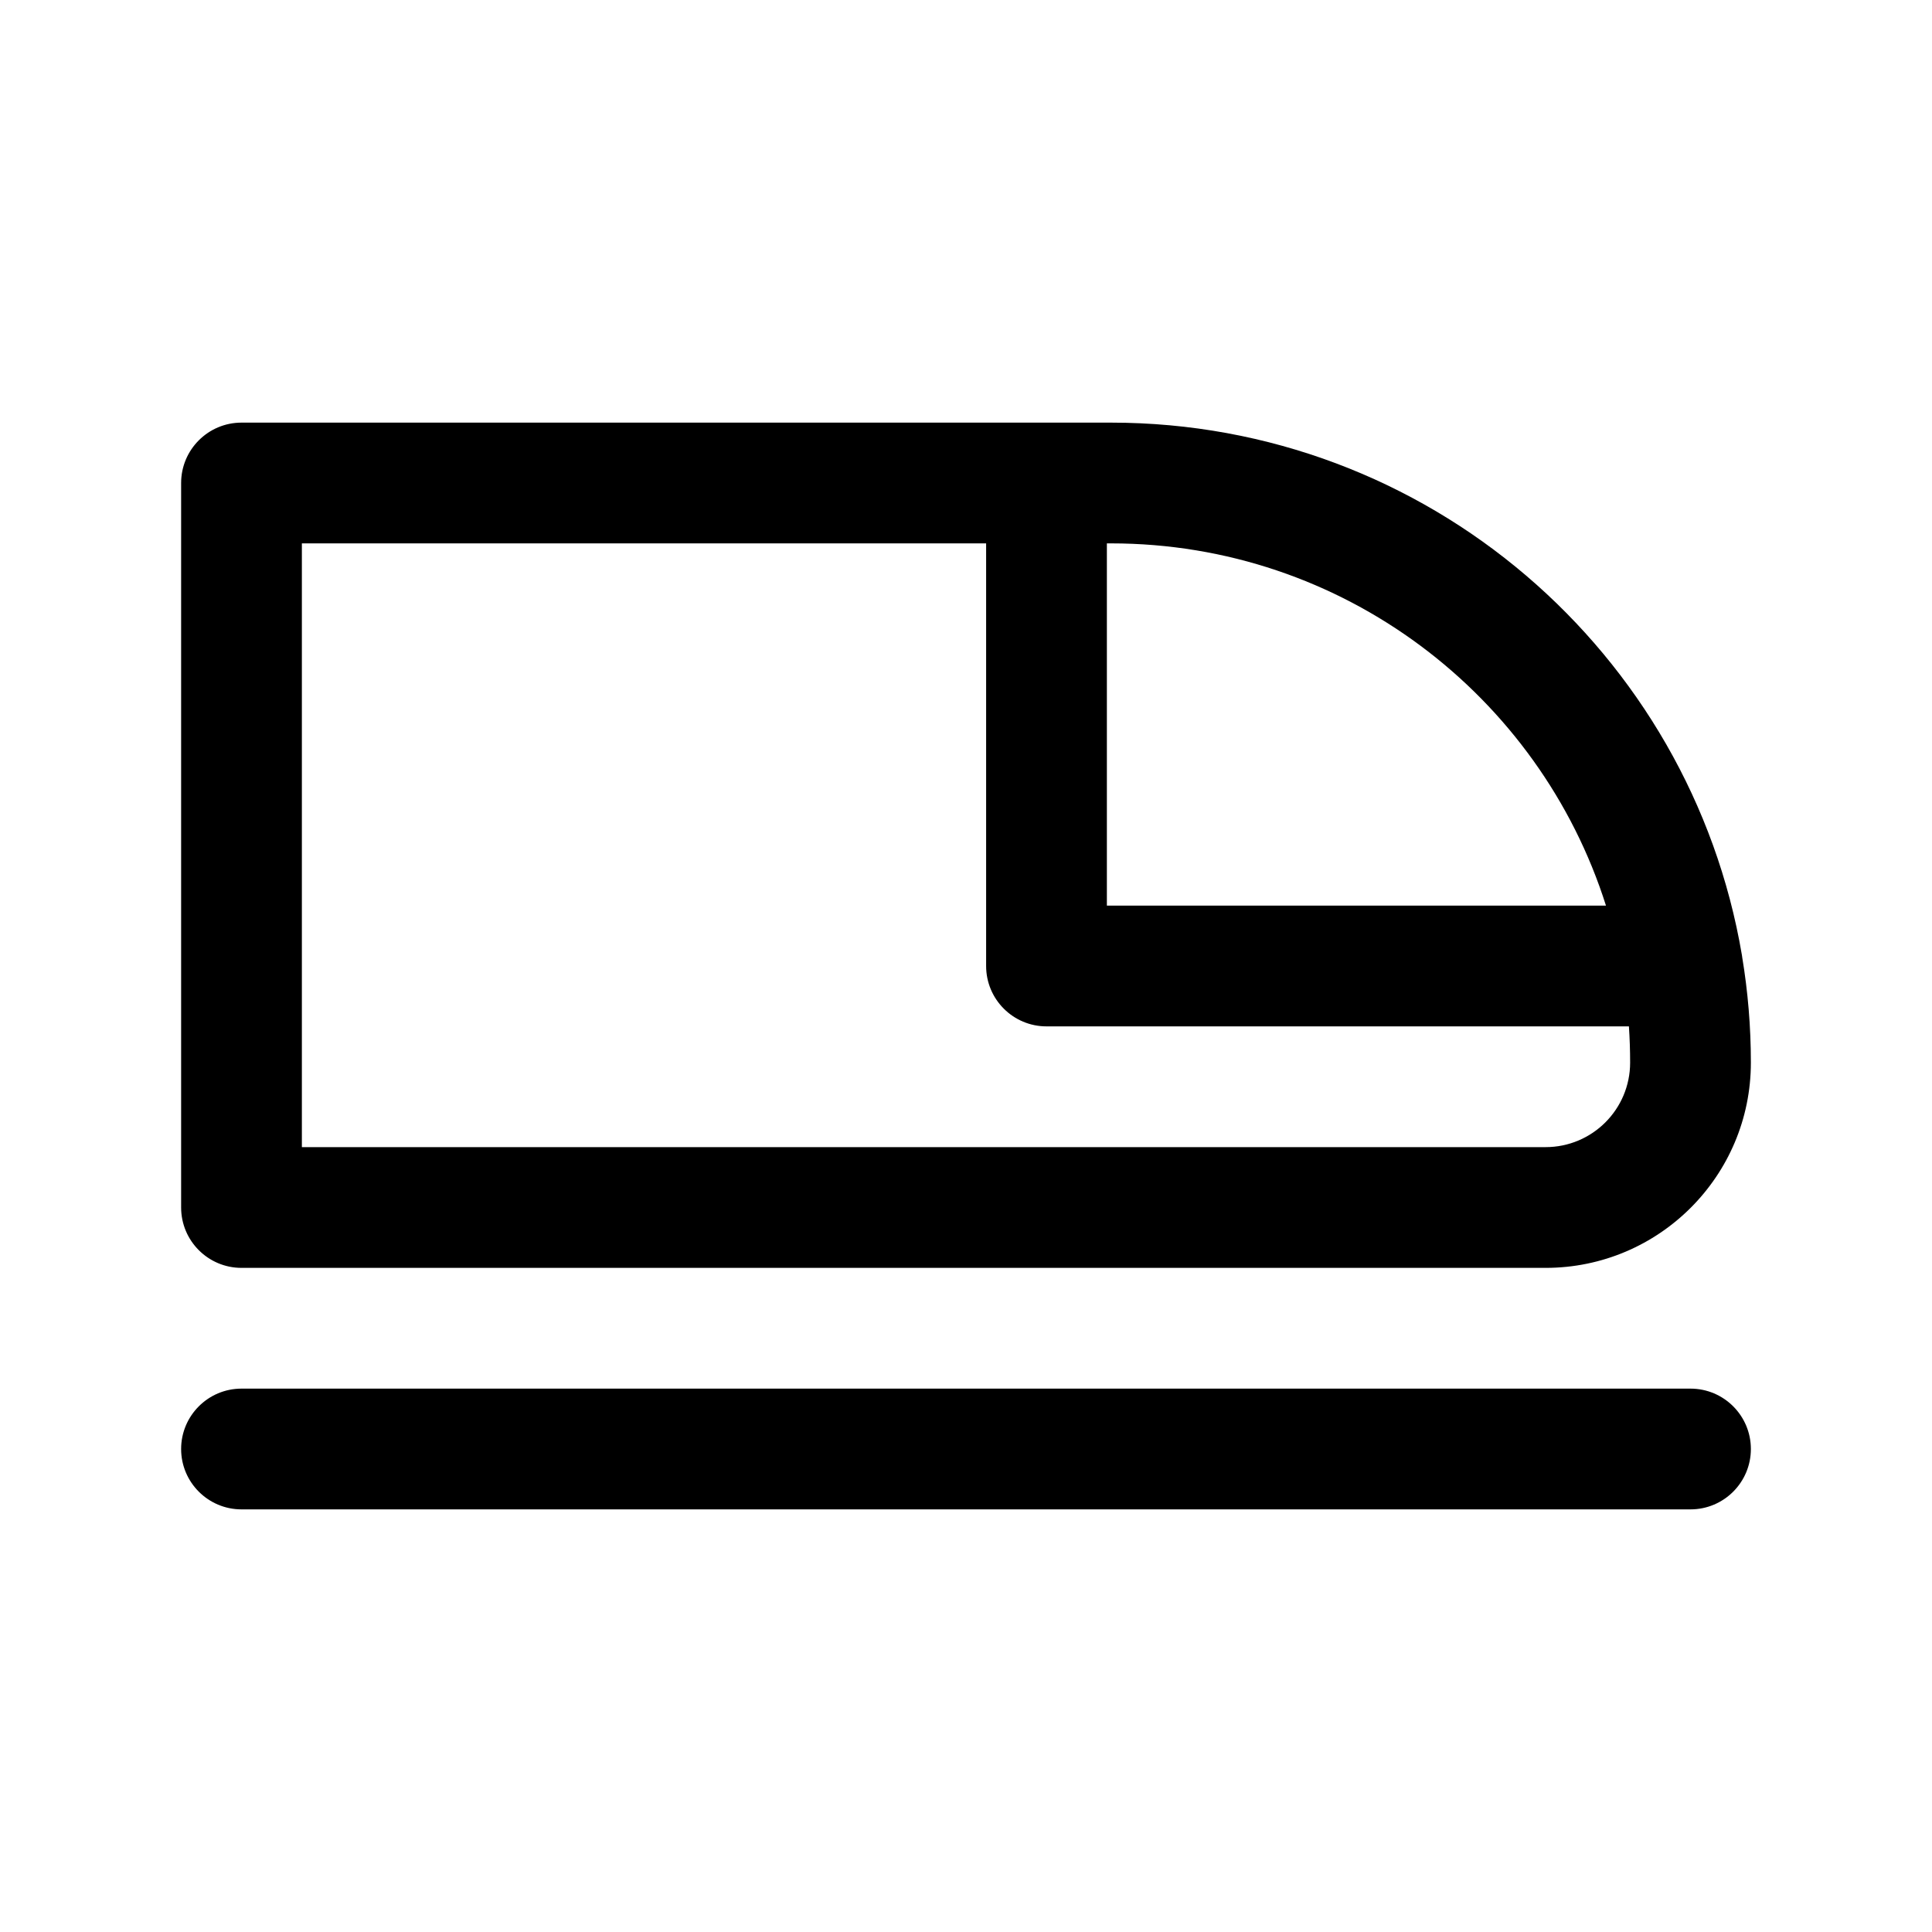 <svg width="1em" height="1em" viewBox="0 0 24 24" fill="none" xmlns="http://www.w3.org/2000/svg">
<path fill-rule="evenodd" clip-rule="evenodd" d="M2.25 6C2.25 5.586 2.586 5.25 3 5.25H13.8C17.735 5.25 21.001 8.108 21.638 11.861L21.641 11.88L21.642 11.889C21.713 12.316 21.75 12.754 21.75 13.2C21.75 14.608 20.608 15.75 19.2 15.75H3C2.586 15.75 2.25 15.414 2.25 15V6ZM12.25 12C12.25 12.414 12.586 12.75 13 12.75H20.235C20.245 12.899 20.25 13.049 20.25 13.2C20.25 13.78 19.78 14.25 19.2 14.25H3.75V6.75H12.25V12ZM19.95 11.25C19.124 8.641 16.682 6.75 13.8 6.75H13.75V11.25H19.95ZM3 17.25C2.586 17.25 2.25 17.586 2.25 18C2.25 18.414 2.586 18.75 3 18.75H21C21.414 18.75 21.75 18.414 21.75 18C21.75 17.586 21.414 17.25 21 17.25H3Z" fill="currentColor"/>
</svg>
